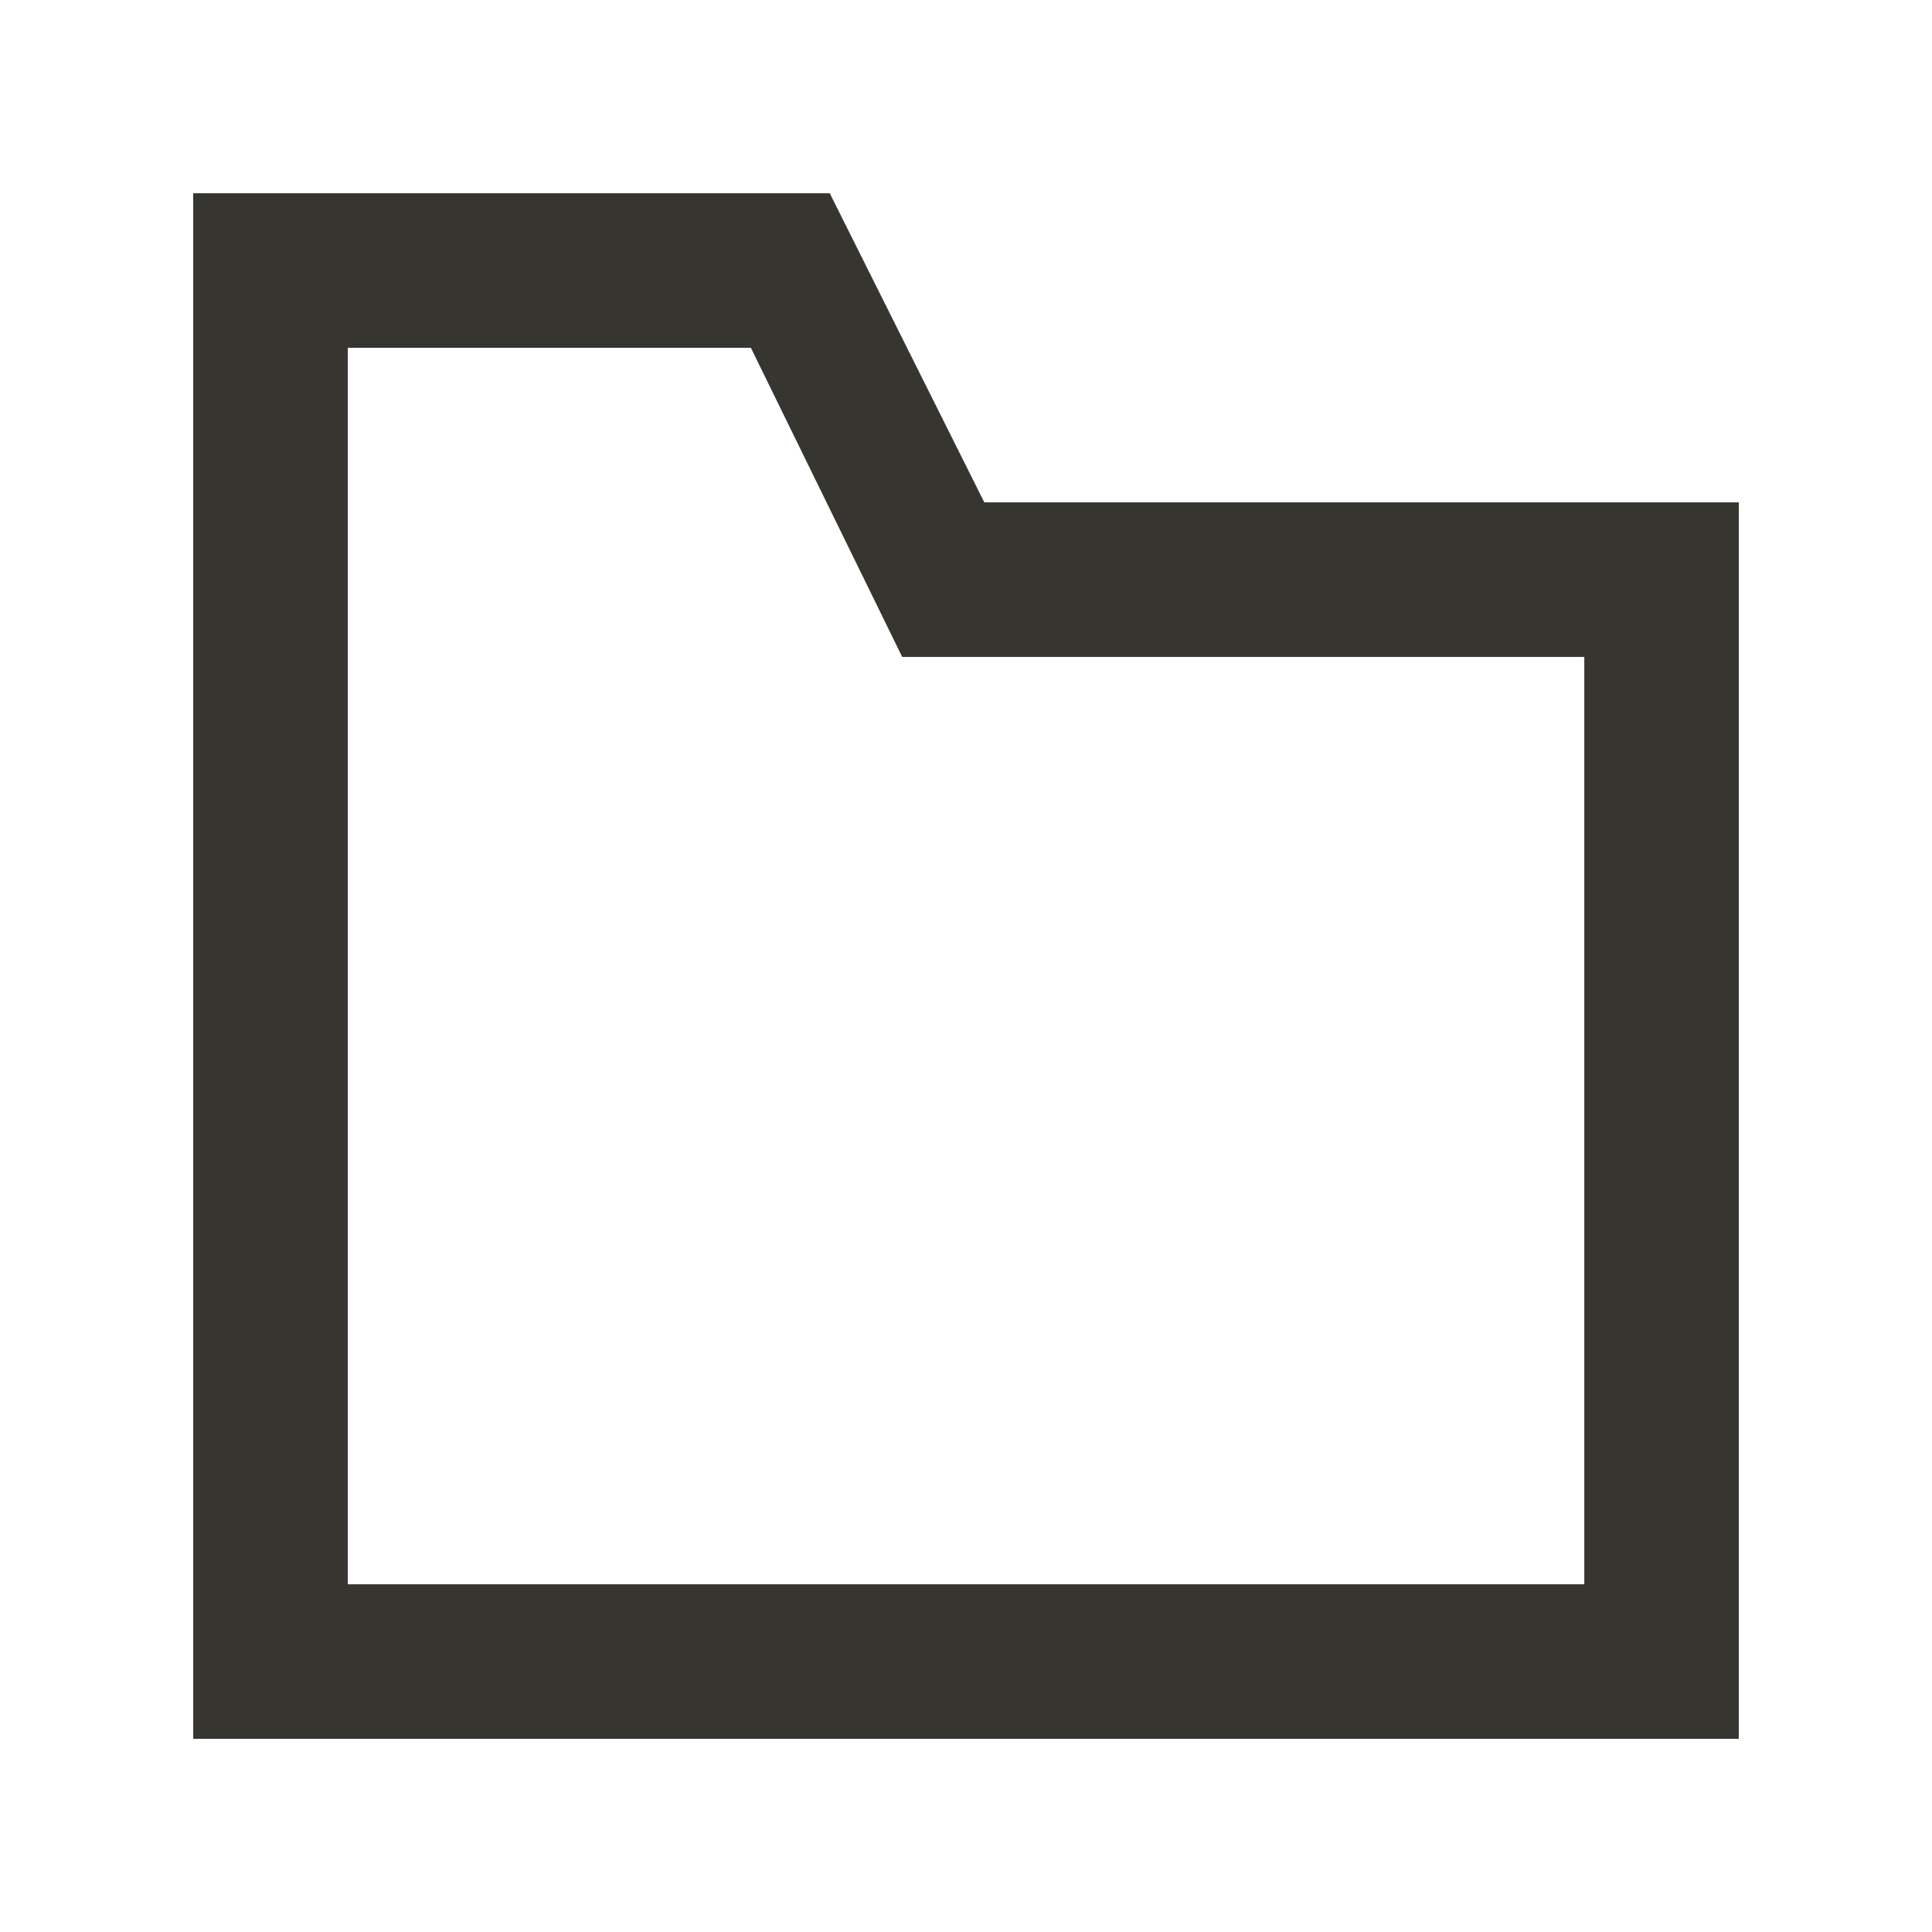 <!-- Generated by IcoMoon.io -->
<svg version="1.1" xmlns="http://www.w3.org/2000/svg" width="40" height="40" viewBox="0 0 40 40">
<title>mp-folder-5</title>
<path fill="#37352f" d="M32.8 32.801h-25.6v-25.6h8.346l3.133 6.4h14.122v19.2zM20.379 10.401l-3.2-6.4h-13.179v32h32v-25.6h-15.621z"></path>
</svg>
